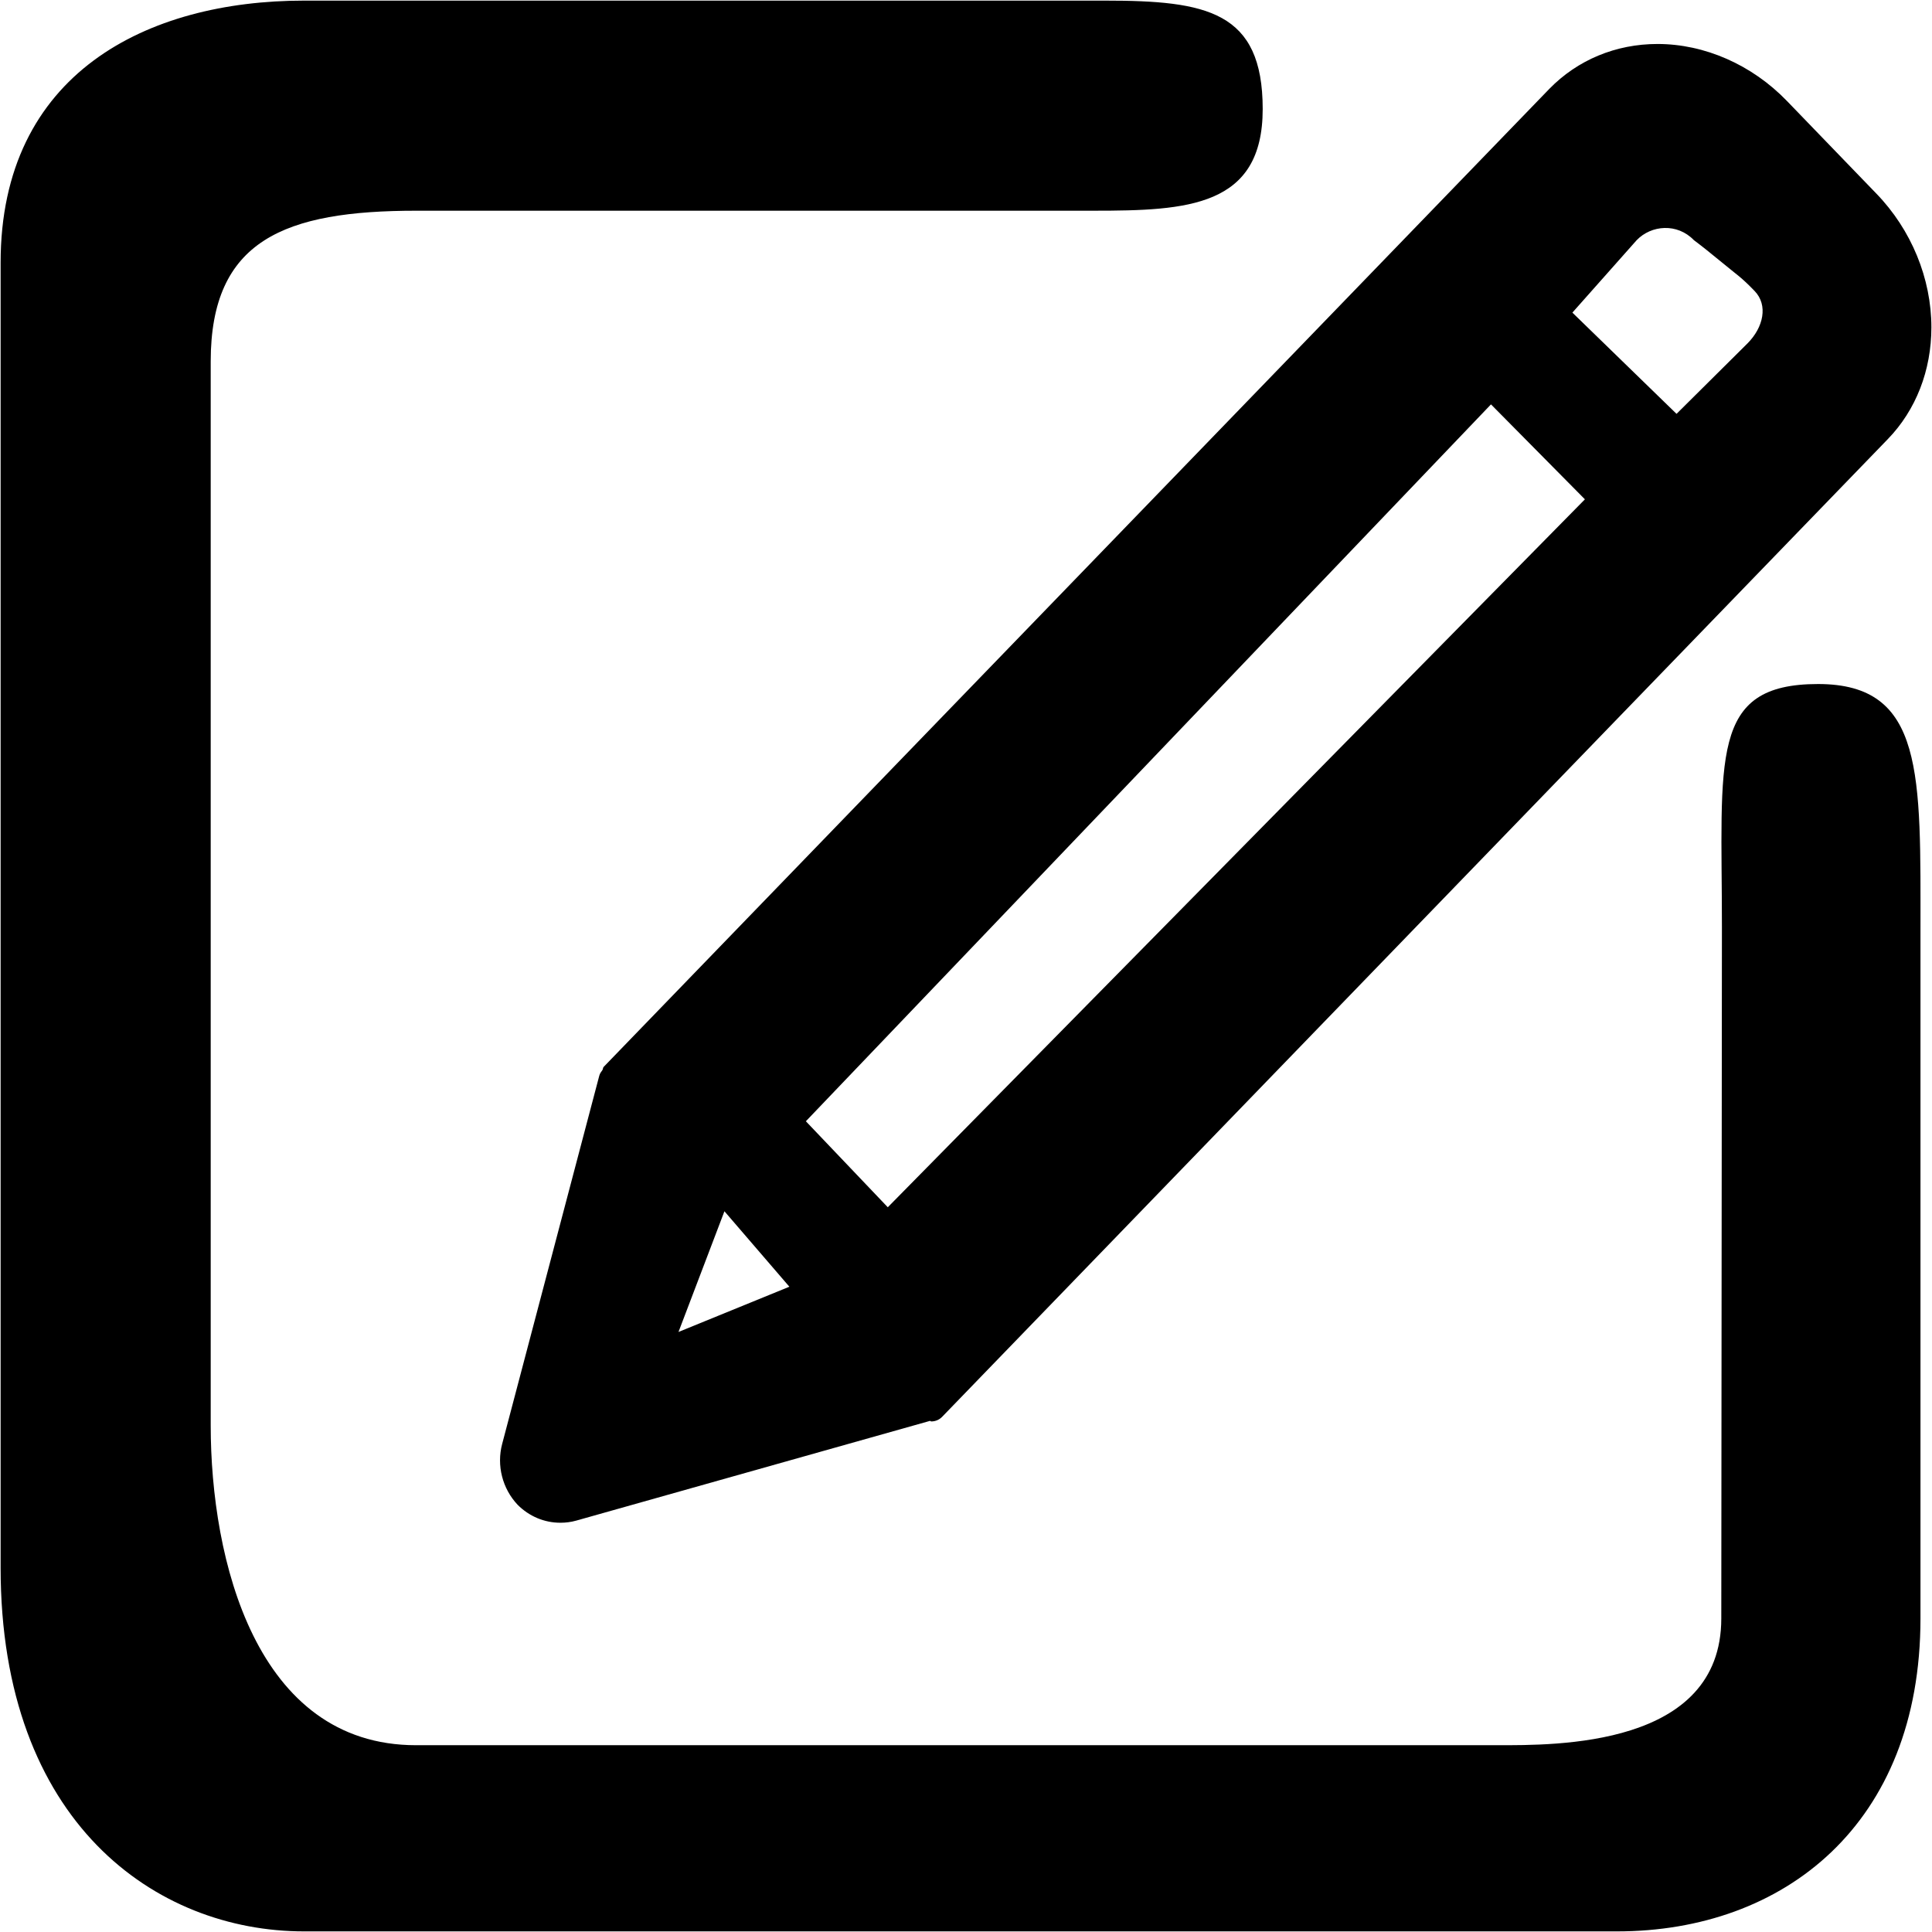 <?xml version="1.0" standalone="no"?><!DOCTYPE svg PUBLIC "-//W3C//DTD SVG 1.1//EN" "http://www.w3.org/Graphics/SVG/1.1/DTD/svg11.dtd"><svg t="1647512107608" class="icon" viewBox="0 0 1024 1024" version="1.1" xmlns="http://www.w3.org/2000/svg" p-id="1345" xmlns:xlink="http://www.w3.org/1999/xlink" width="48" height="48"><defs><style type="text/css"></style></defs><path d="M912.654 491.368l-0.334 366.448c0 68.338-87.865 67.181-119.013 67.181h-572.803c-84.95 0-108.825-98.466-108.825-169.502V191.598c0-64.444 39.176-79.919 109.157-79.919h358.959c49.469 0 89.462-1.988 89.462-53.877C669.258 5.913 639.575 0.325 585.645 0.325H161.142C78.079 0.325 0.325 38.753 0.325 139.27V830.882c0 135.22 82.388 192.794 160.817 192.794h695.909c88.428 0 160.838-56.764 160.838-165.859V493.976c0-83.512 2.248-131.427-54.264-131.427-57.869 0-50.971 39.128-50.971 128.819zM383.965 641.996l34.421 39.991-58.771 23.981 24.35-63.971z m406.286-427.668l49.784 50.324L470.546 639.87l-43.417-45.577 363.124-379.965z m98.349 5.021l-55.2-53.66 34.066-38.386c7.751-8.044 21.481-9.208 30.354 0 3.895 2.906 8.772 6.779 14.628 11.62 8.786 7.262 10.284 7.806 17.529 15.311 7.245 7.506 4.739 19.258-3.814 27.822l-37.563 37.293zM317.632 570.146l-51.473 195.158c-3.012 11.377 0.078 23.66 8.204 32.277 6.08 6.093 14.109 9.504 22.648 9.504 2.834 0 5.668-0.356 8.462-1.144l187.44-52.843c0.295 0 0.433 0.296 0.63 0.296 2.183 0 4.27-0.828 5.883-2.524l501.167-518.143c14.916-15.399 23.082-36.417 23.082-59.249 0-25.85-10.626-51.759-29.22-70.922l-47.322-49.017c-18.575-19.243-43.642-30.226-68.613-30.226-22.097 0-42.383 8.439-57.376 23.82l-501.149 518.297c-0.512 0.494-0.335 1.203-0.729 1.775-0.647 0.85-1.336 1.795-1.632 2.939z" fill="#000000" p-id="1346"></path></svg>